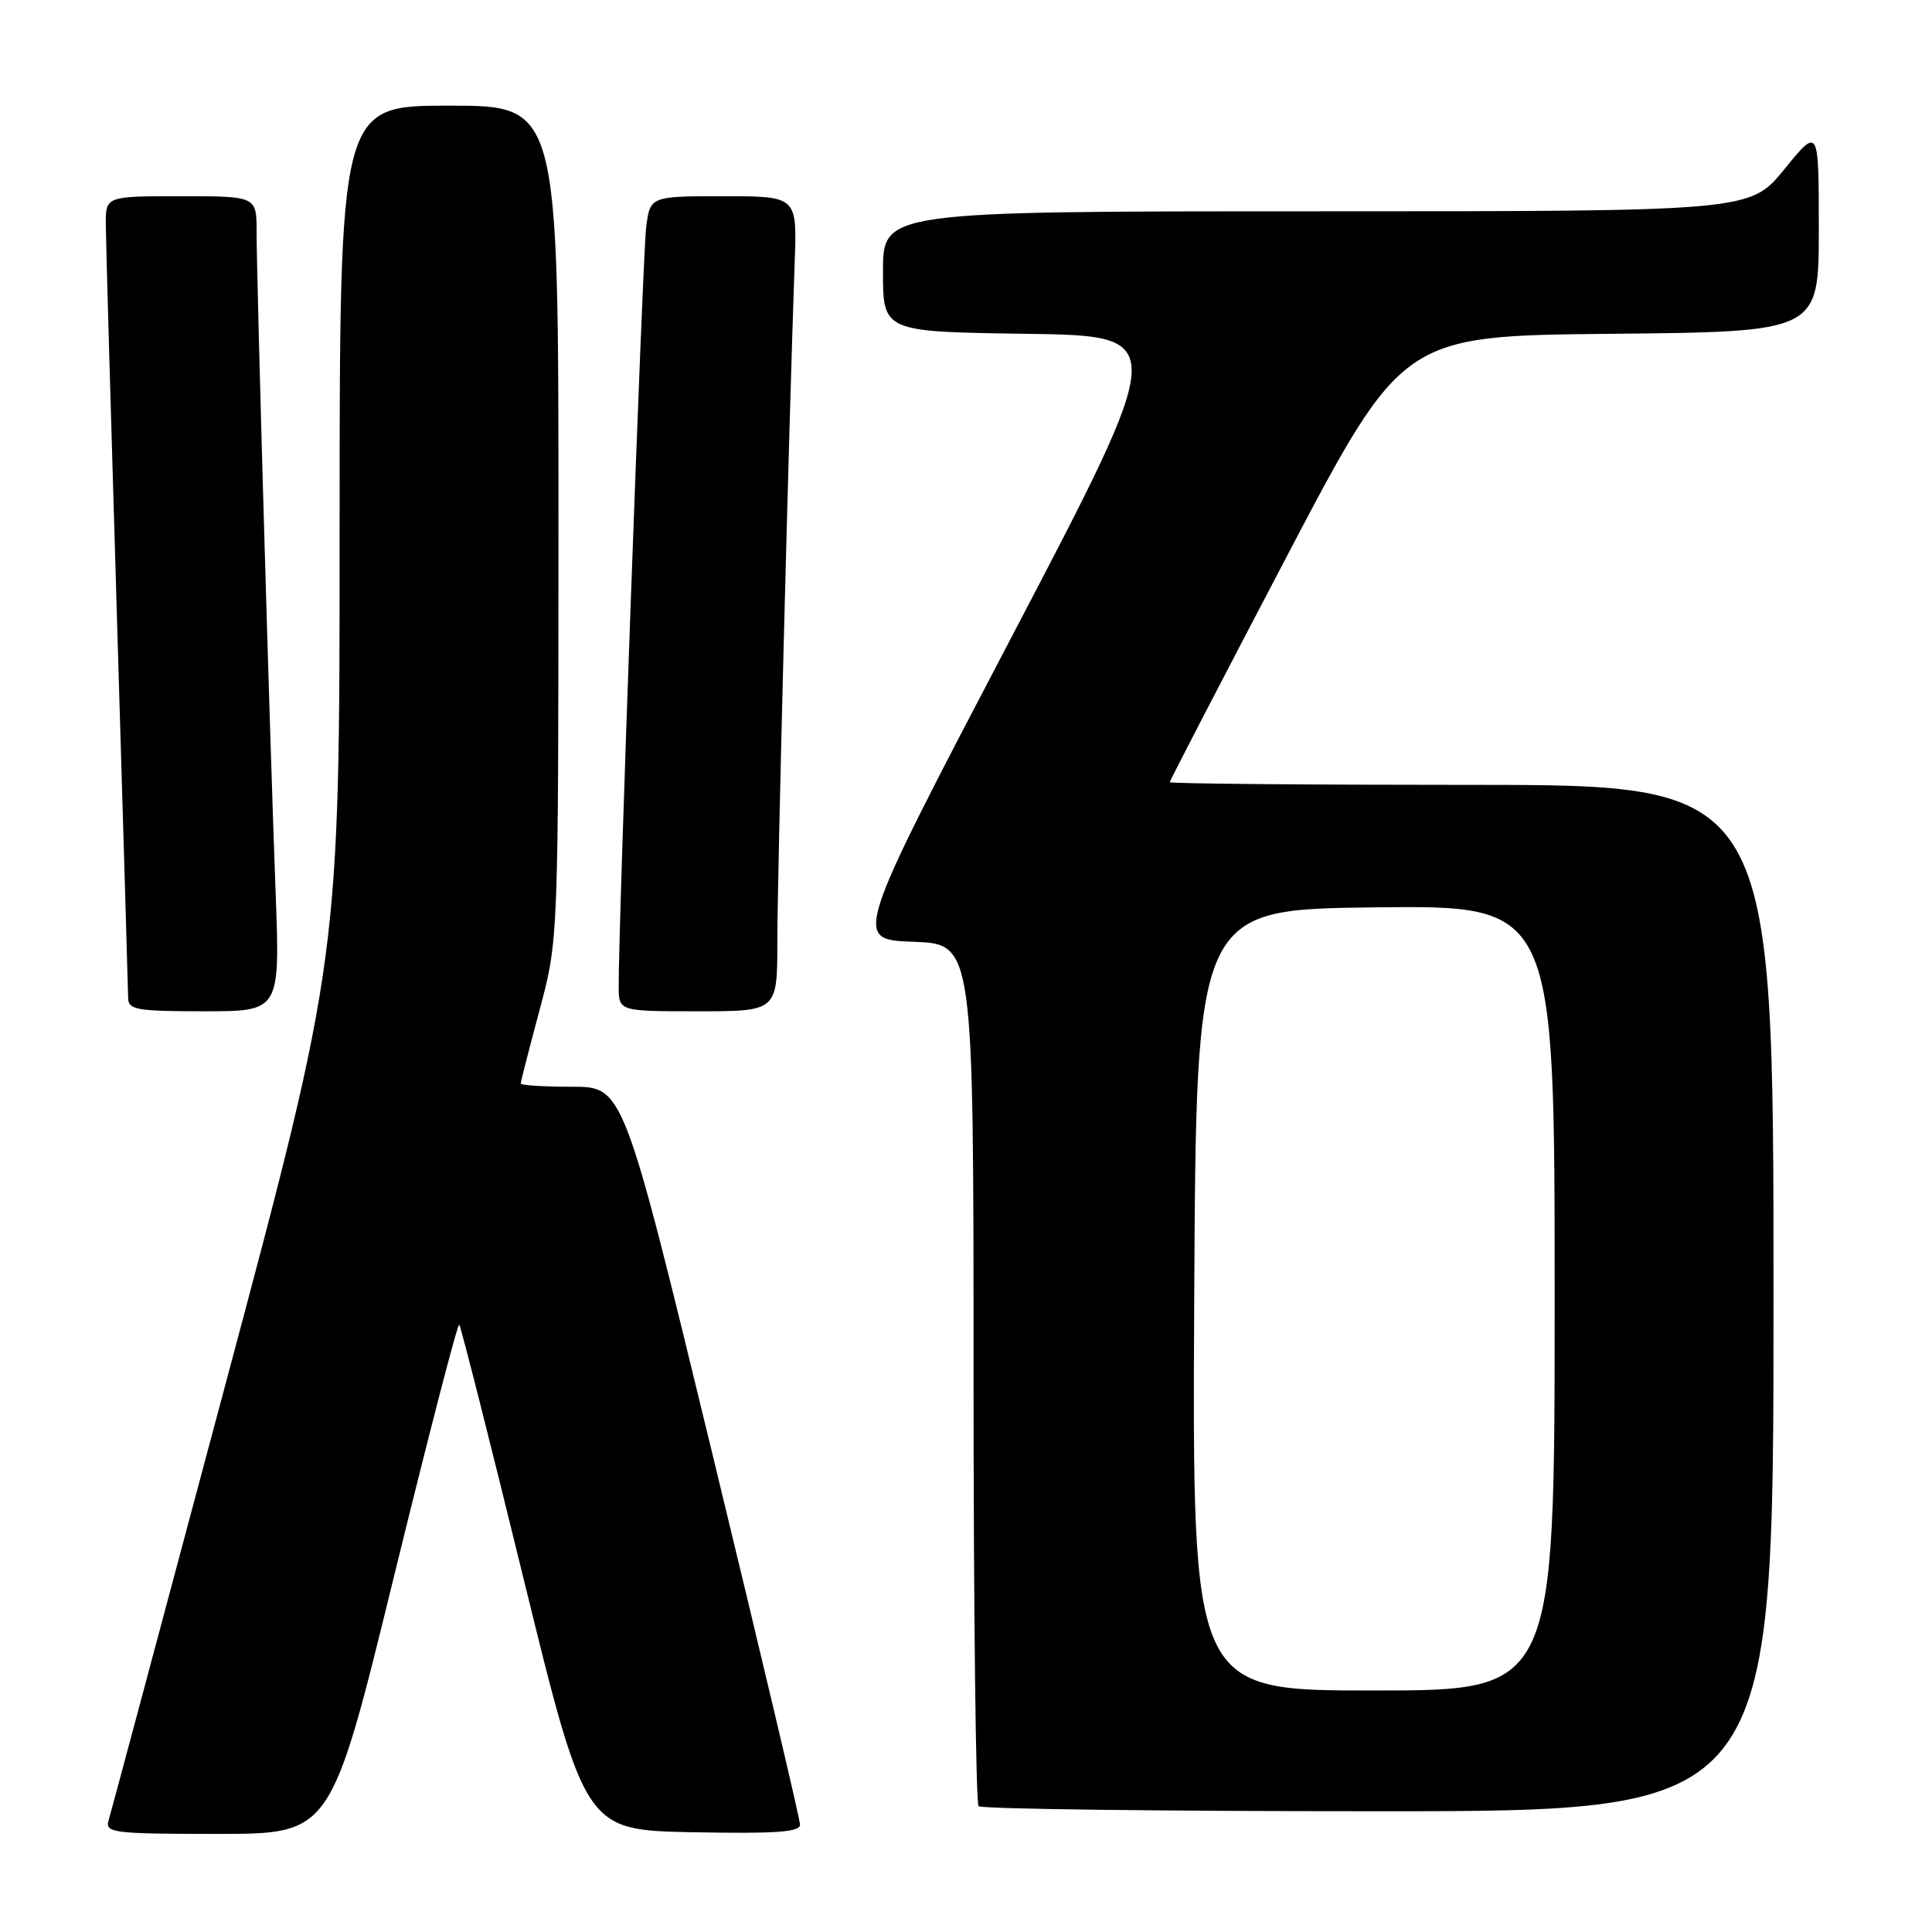 <?xml version="1.0" encoding="UTF-8" standalone="no"?>
<!DOCTYPE svg PUBLIC "-//W3C//DTD SVG 1.1//EN" "http://www.w3.org/Graphics/SVG/1.1/DTD/svg11.dtd" >
<svg xmlns="http://www.w3.org/2000/svg" xmlns:xlink="http://www.w3.org/1999/xlink" version="1.1" viewBox="0 0 256 256">
 <g >
 <path fill="currentColor"
d=" M 52.16 209.07 C 56.73 190.41 60.64 175.31 60.85 175.52 C 61.06 175.72 64.90 190.88 69.38 209.20 C 77.54 242.50 77.54 242.50 91.77 242.78 C 102.79 242.99 106.00 242.77 106.01 241.78 C 106.01 241.07 100.74 218.79 94.30 192.25 C 82.59 144.00 82.59 144.00 75.80 144.00 C 72.06 144.00 69.00 143.81 69.00 143.57 C 69.00 143.34 70.12 138.95 71.50 133.82 C 73.99 124.50 73.99 124.50 74.00 69.25 C 74.00 14.00 74.00 14.00 59.50 14.00 C 45.00 14.00 45.00 14.00 45.00 70.40 C 45.00 126.80 45.00 126.80 29.95 183.15 C 21.67 214.14 14.67 240.29 14.38 241.25 C 13.91 242.86 15.05 243.00 28.86 243.00 C 43.85 243.00 43.85 243.00 52.16 209.07 Z  M 235.00 172.00 C 235.00 104.00 235.00 104.00 195.00 104.00 C 173.00 104.00 155.00 103.84 155.00 103.64 C 155.00 103.45 161.94 90.06 170.42 73.89 C 185.84 44.50 185.84 44.50 213.42 44.23 C 241.00 43.97 241.00 43.97 241.00 30.39 C 241.00 16.82 241.00 16.82 236.45 22.41 C 231.89 28.00 231.89 28.00 174.45 28.00 C 117.00 28.00 117.00 28.00 117.00 35.98 C 117.00 43.96 117.00 43.96 135.97 44.23 C 154.93 44.50 154.93 44.50 133.99 84.50 C 113.04 124.50 113.04 124.50 121.02 124.79 C 129.00 125.08 129.00 125.08 129.00 181.87 C 129.00 213.11 129.30 238.97 129.67 239.33 C 130.03 239.70 153.88 240.00 182.67 240.00 C 235.00 240.00 235.00 240.00 235.00 172.00 Z  M 36.52 118.25 C 35.76 98.22 34.00 37.01 34.00 30.75 C 34.00 26.00 34.00 26.00 24.00 26.00 C 14.00 26.00 14.00 26.00 14.02 29.75 C 14.03 31.81 14.70 55.33 15.50 82.00 C 16.30 108.67 16.97 131.29 16.98 132.25 C 17.00 133.80 18.15 134.00 27.06 134.00 C 37.11 134.00 37.11 134.00 36.52 118.25 Z  M 103.00 124.75 C 103.00 116.39 104.53 56.41 105.30 34.75 C 105.62 26.00 105.62 26.00 95.87 26.00 C 86.12 26.00 86.12 26.00 85.61 30.25 C 85.15 34.14 81.92 123.24 81.98 130.75 C 82.00 134.00 82.00 134.00 92.50 134.00 C 103.00 134.00 103.00 134.00 103.00 124.75 Z  M 158.24 172.25 C 158.50 120.50 158.50 120.50 182.25 120.23 C 206.00 119.96 206.00 119.96 206.00 171.98 C 206.00 224.00 206.00 224.00 181.99 224.00 C 157.98 224.00 157.98 224.00 158.24 172.25 Z "/>
</g>
</svg>